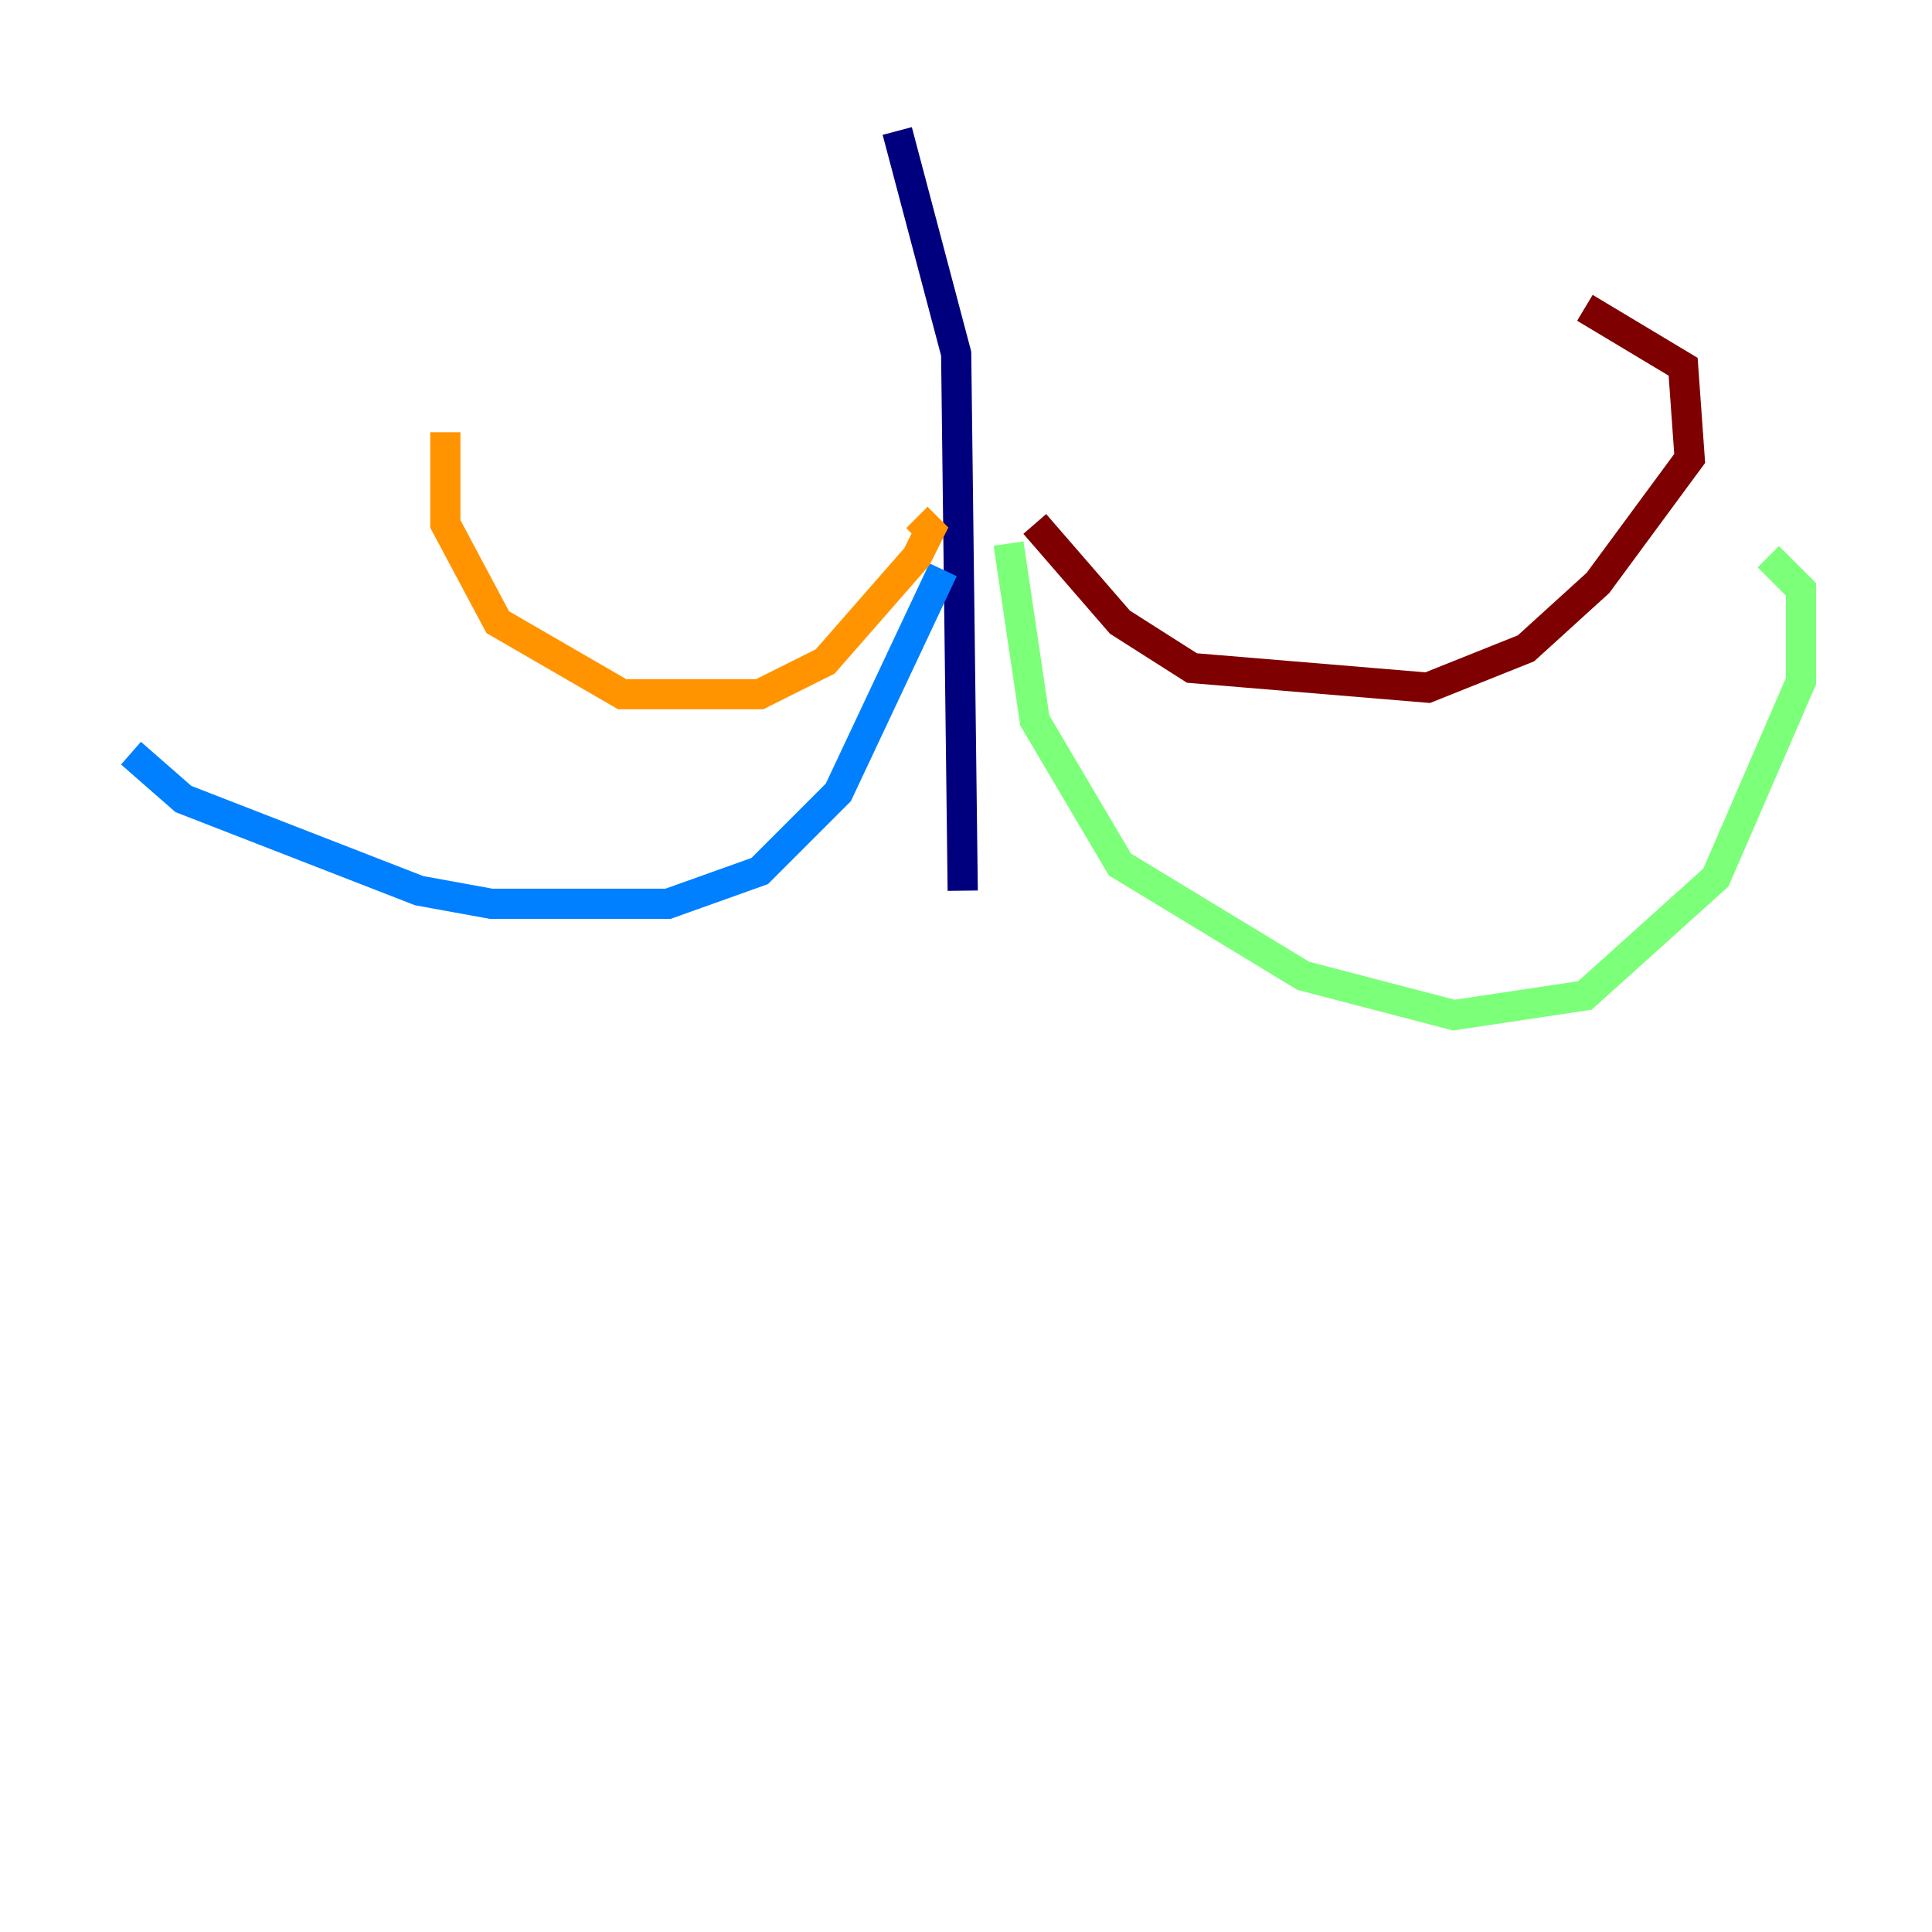 <?xml version="1.0" encoding="utf-8" ?>
<svg baseProfile="tiny" height="128" version="1.2" viewBox="0,0,128,128" width="128" xmlns="http://www.w3.org/2000/svg" xmlns:ev="http://www.w3.org/2001/xml-events" xmlns:xlink="http://www.w3.org/1999/xlink"><defs /><polyline fill="none" points="59.444,8.678 63.349,23.43 63.783,59.01" stroke="#00007f" stroke-width="2" /><polyline fill="none" points="62.481,37.749 55.539,52.502 50.332,57.709 44.258,59.878 32.542,59.878 27.77,59.01 12.149,52.936 8.678,49.898" stroke="#0080ff" stroke-width="2" /><polyline fill="none" points="66.82,36.014 68.556,47.729 74.197,57.275 86.346,64.651 96.325,67.254 105.003,65.953 113.681,58.142 119.322,45.125 119.322,39.051 117.153,36.881" stroke="#7cff79" stroke-width="2" /><polyline fill="none" points="29.505,28.637 29.505,34.712 32.976,41.22 41.22,45.993 50.332,45.993 54.671,43.824 60.746,36.881 61.614,35.146 60.746,34.278" stroke="#ff9400" stroke-width="2" /><polyline fill="none" points="68.556,34.712 74.197,41.22 78.969,44.258 94.59,45.559 101.098,42.956 105.871,38.617 111.946,30.373 111.512,24.298 105.003,20.393" stroke="#7f0000" stroke-width="2" /></svg>